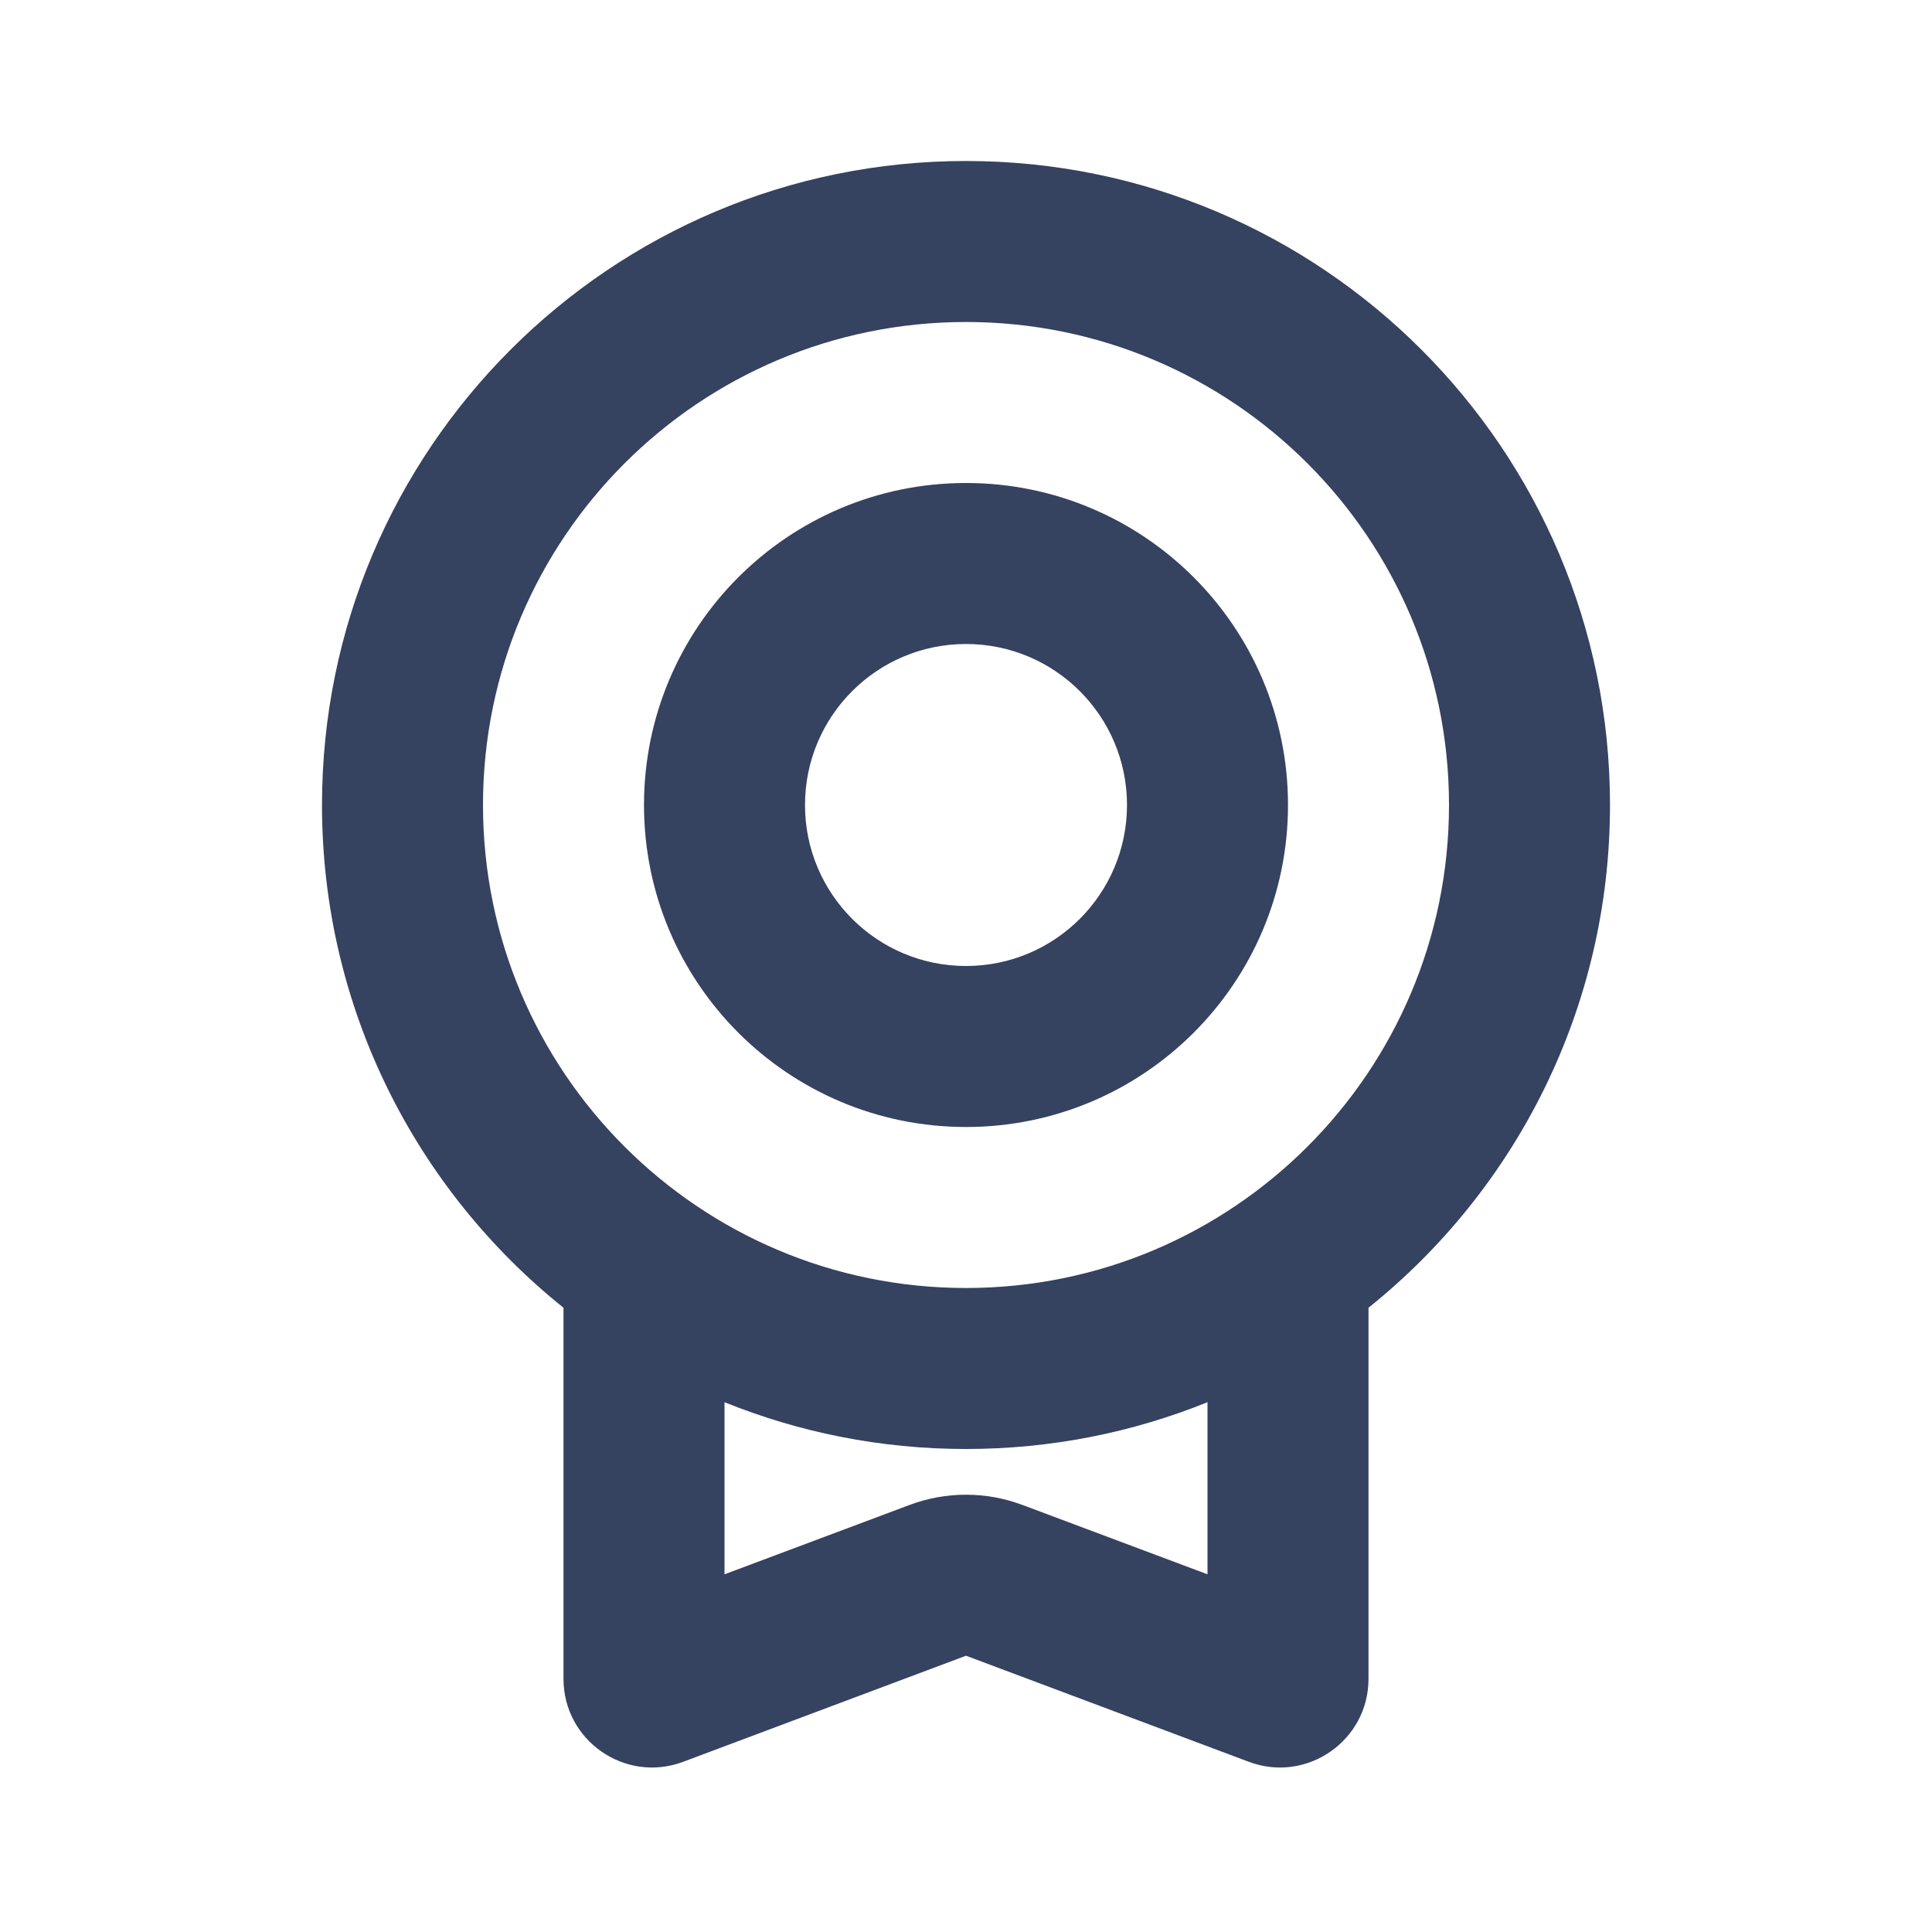 <svg width="36" height="36" viewBox="0 0 36 36" fill="none" xmlns="http://www.w3.org/2000/svg">
<g clip-path="url(#clip0_585_1907)">
<path fill-rule="evenodd" clip-rule="evenodd" d="M18 3C24.628 3 30 8.373 30 15C30 18.79 28.243 22.169 25.5 24.368V31.284C25.5 32.435 24.349 33.233 23.271 32.829L18 30.852L12.729 32.829C11.651 33.233 10.5 32.435 10.5 31.284V24.368C7.757 22.169 6 18.79 6 15C6 8.373 11.373 3 18 3ZM22.5 26.128C21.11 26.69 19.591 27 18 27C16.409 27 14.89 26.69 13.5 26.128V29.335L16.947 28.043C17.626 27.788 18.374 27.788 19.053 28.043L22.5 29.335V26.128ZM18 6C13.029 6 9 10.029 9 15C9 19.971 13.029 24 18 24C22.971 24 27 19.971 27 15C27 10.029 22.971 6 18 6ZM18 9C21.314 9 24 11.686 24 15C24 18.314 21.314 21 18 21C14.686 21 12 18.314 12 15C12 11.686 14.686 9 18 9ZM18 12C16.343 12 15 13.343 15 15C15 16.657 16.343 18 18 18C19.657 18 21 16.657 21 15C21 13.343 19.657 12 18 12Z" fill="#354260"/>
</g>
<defs>
<clipPath id="clip0_585_1907">
<rect width="36" height="36" fill="white"/>
</clipPath>
</defs>
</svg>
